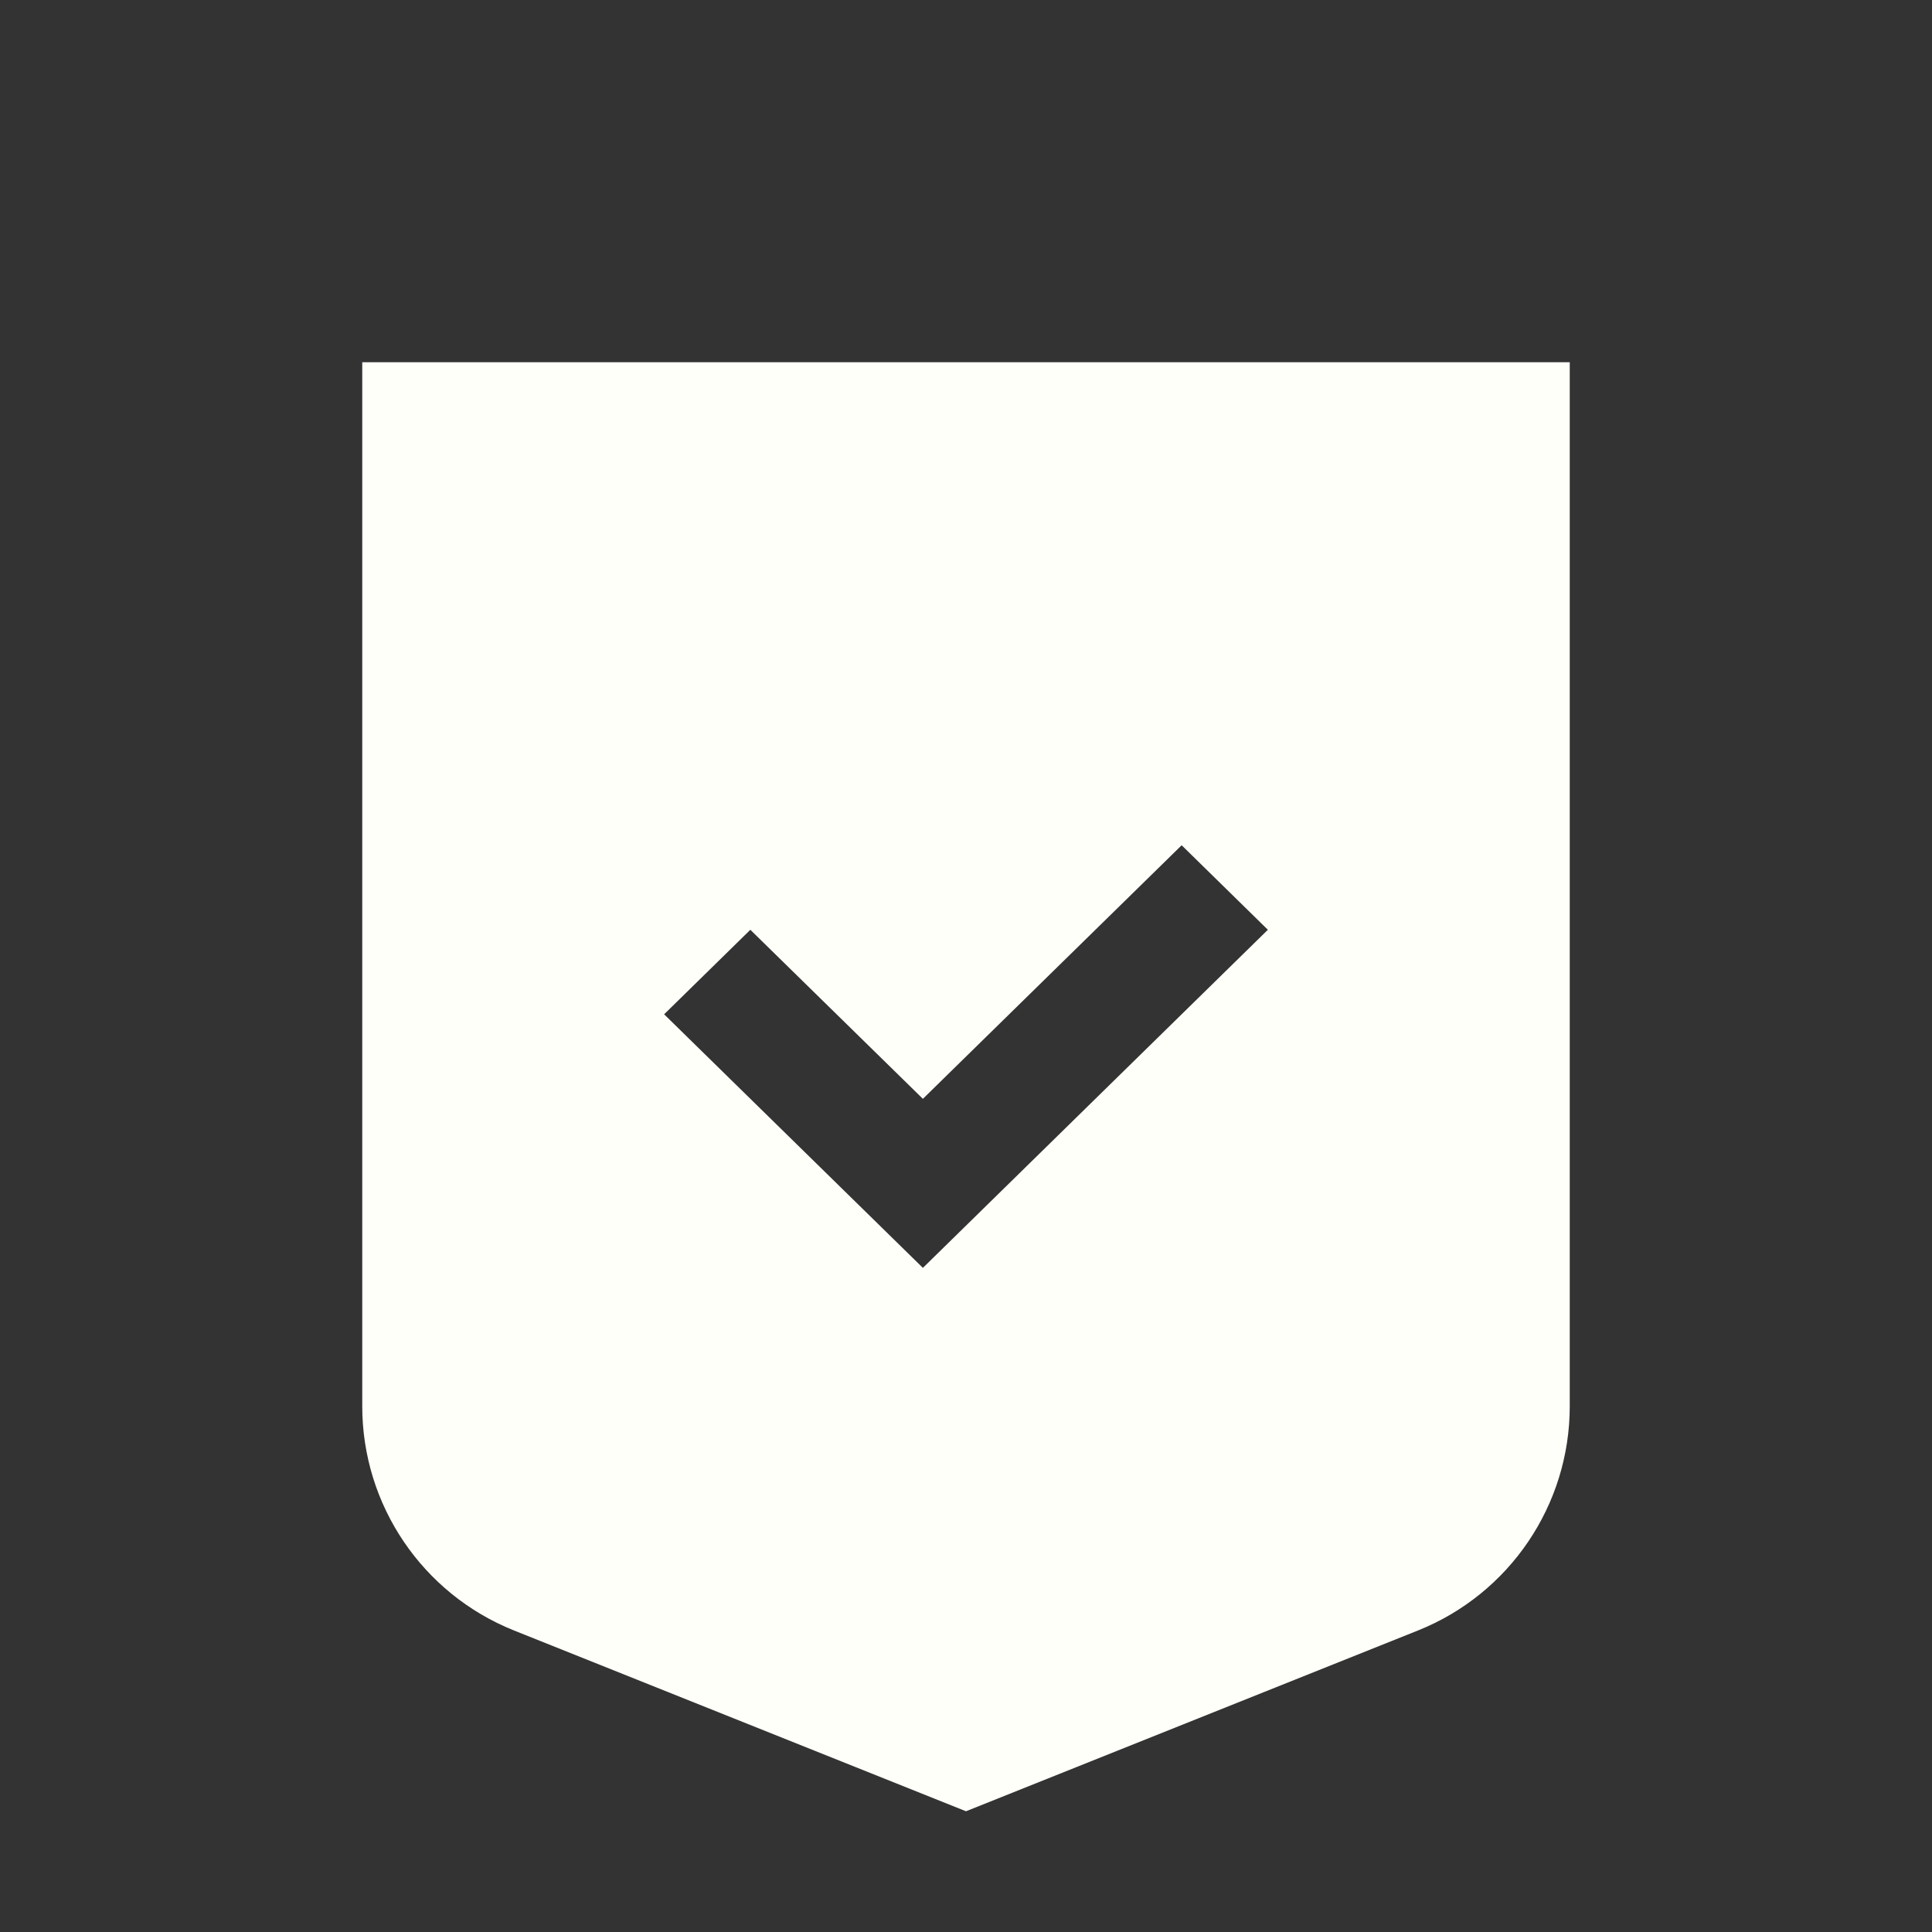 <svg width="16" height="16" viewBox="0 0 16 16" fill="none" xmlns="http://www.w3.org/2000/svg">
<rect x="0" y="0" width="16" height="16" fill="#333333" stroke="none"/>
<path fill-rule="evenodd" clip-rule="evenodd" d="M13 3H3V11.646C3 12.464 3.498 13.199 4.257 13.503L8 15L11.743 13.503C12.502 13.199 13 12.464 13 11.646V3ZM10.5 7.7L7.643 10.5L5.5 8.4L6.214 7.7L7.643 9.1L9.786 7L10.5 7.7Z" fill="#FFFFF9"/>
</svg>
